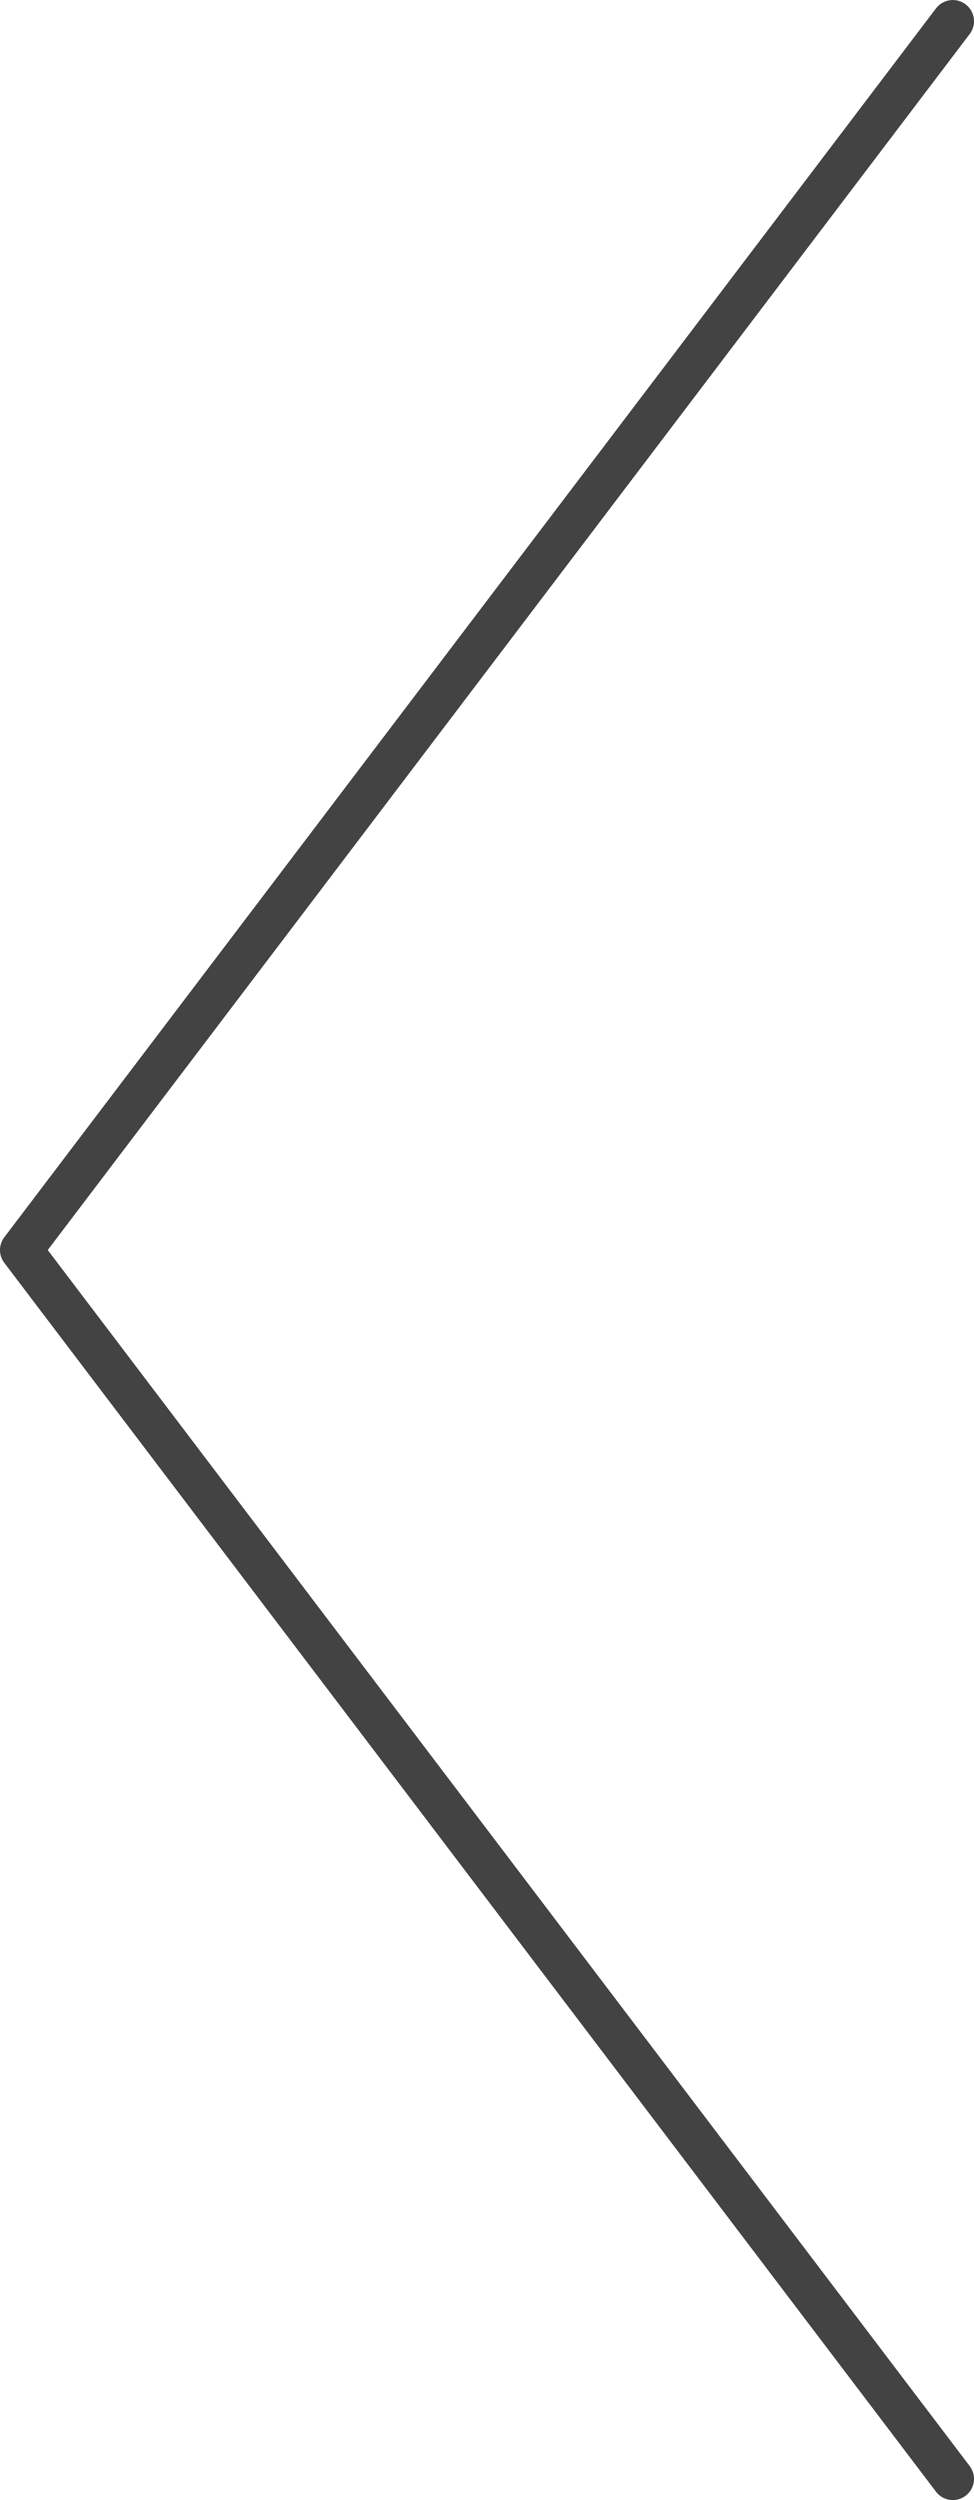 <svg xmlns="http://www.w3.org/2000/svg" width="23" height="59.002" viewBox="0 0 23 59.002">
  <path id="합치기_22" data-name="합치기 22" d="M-12904-3804l-29,22Zm-58,0,29,22Z" transform="translate(-3781.5 12962.501) rotate(90)" fill="none" stroke="#434343" stroke-linejoin="round" stroke-width="1"/>
</svg>
